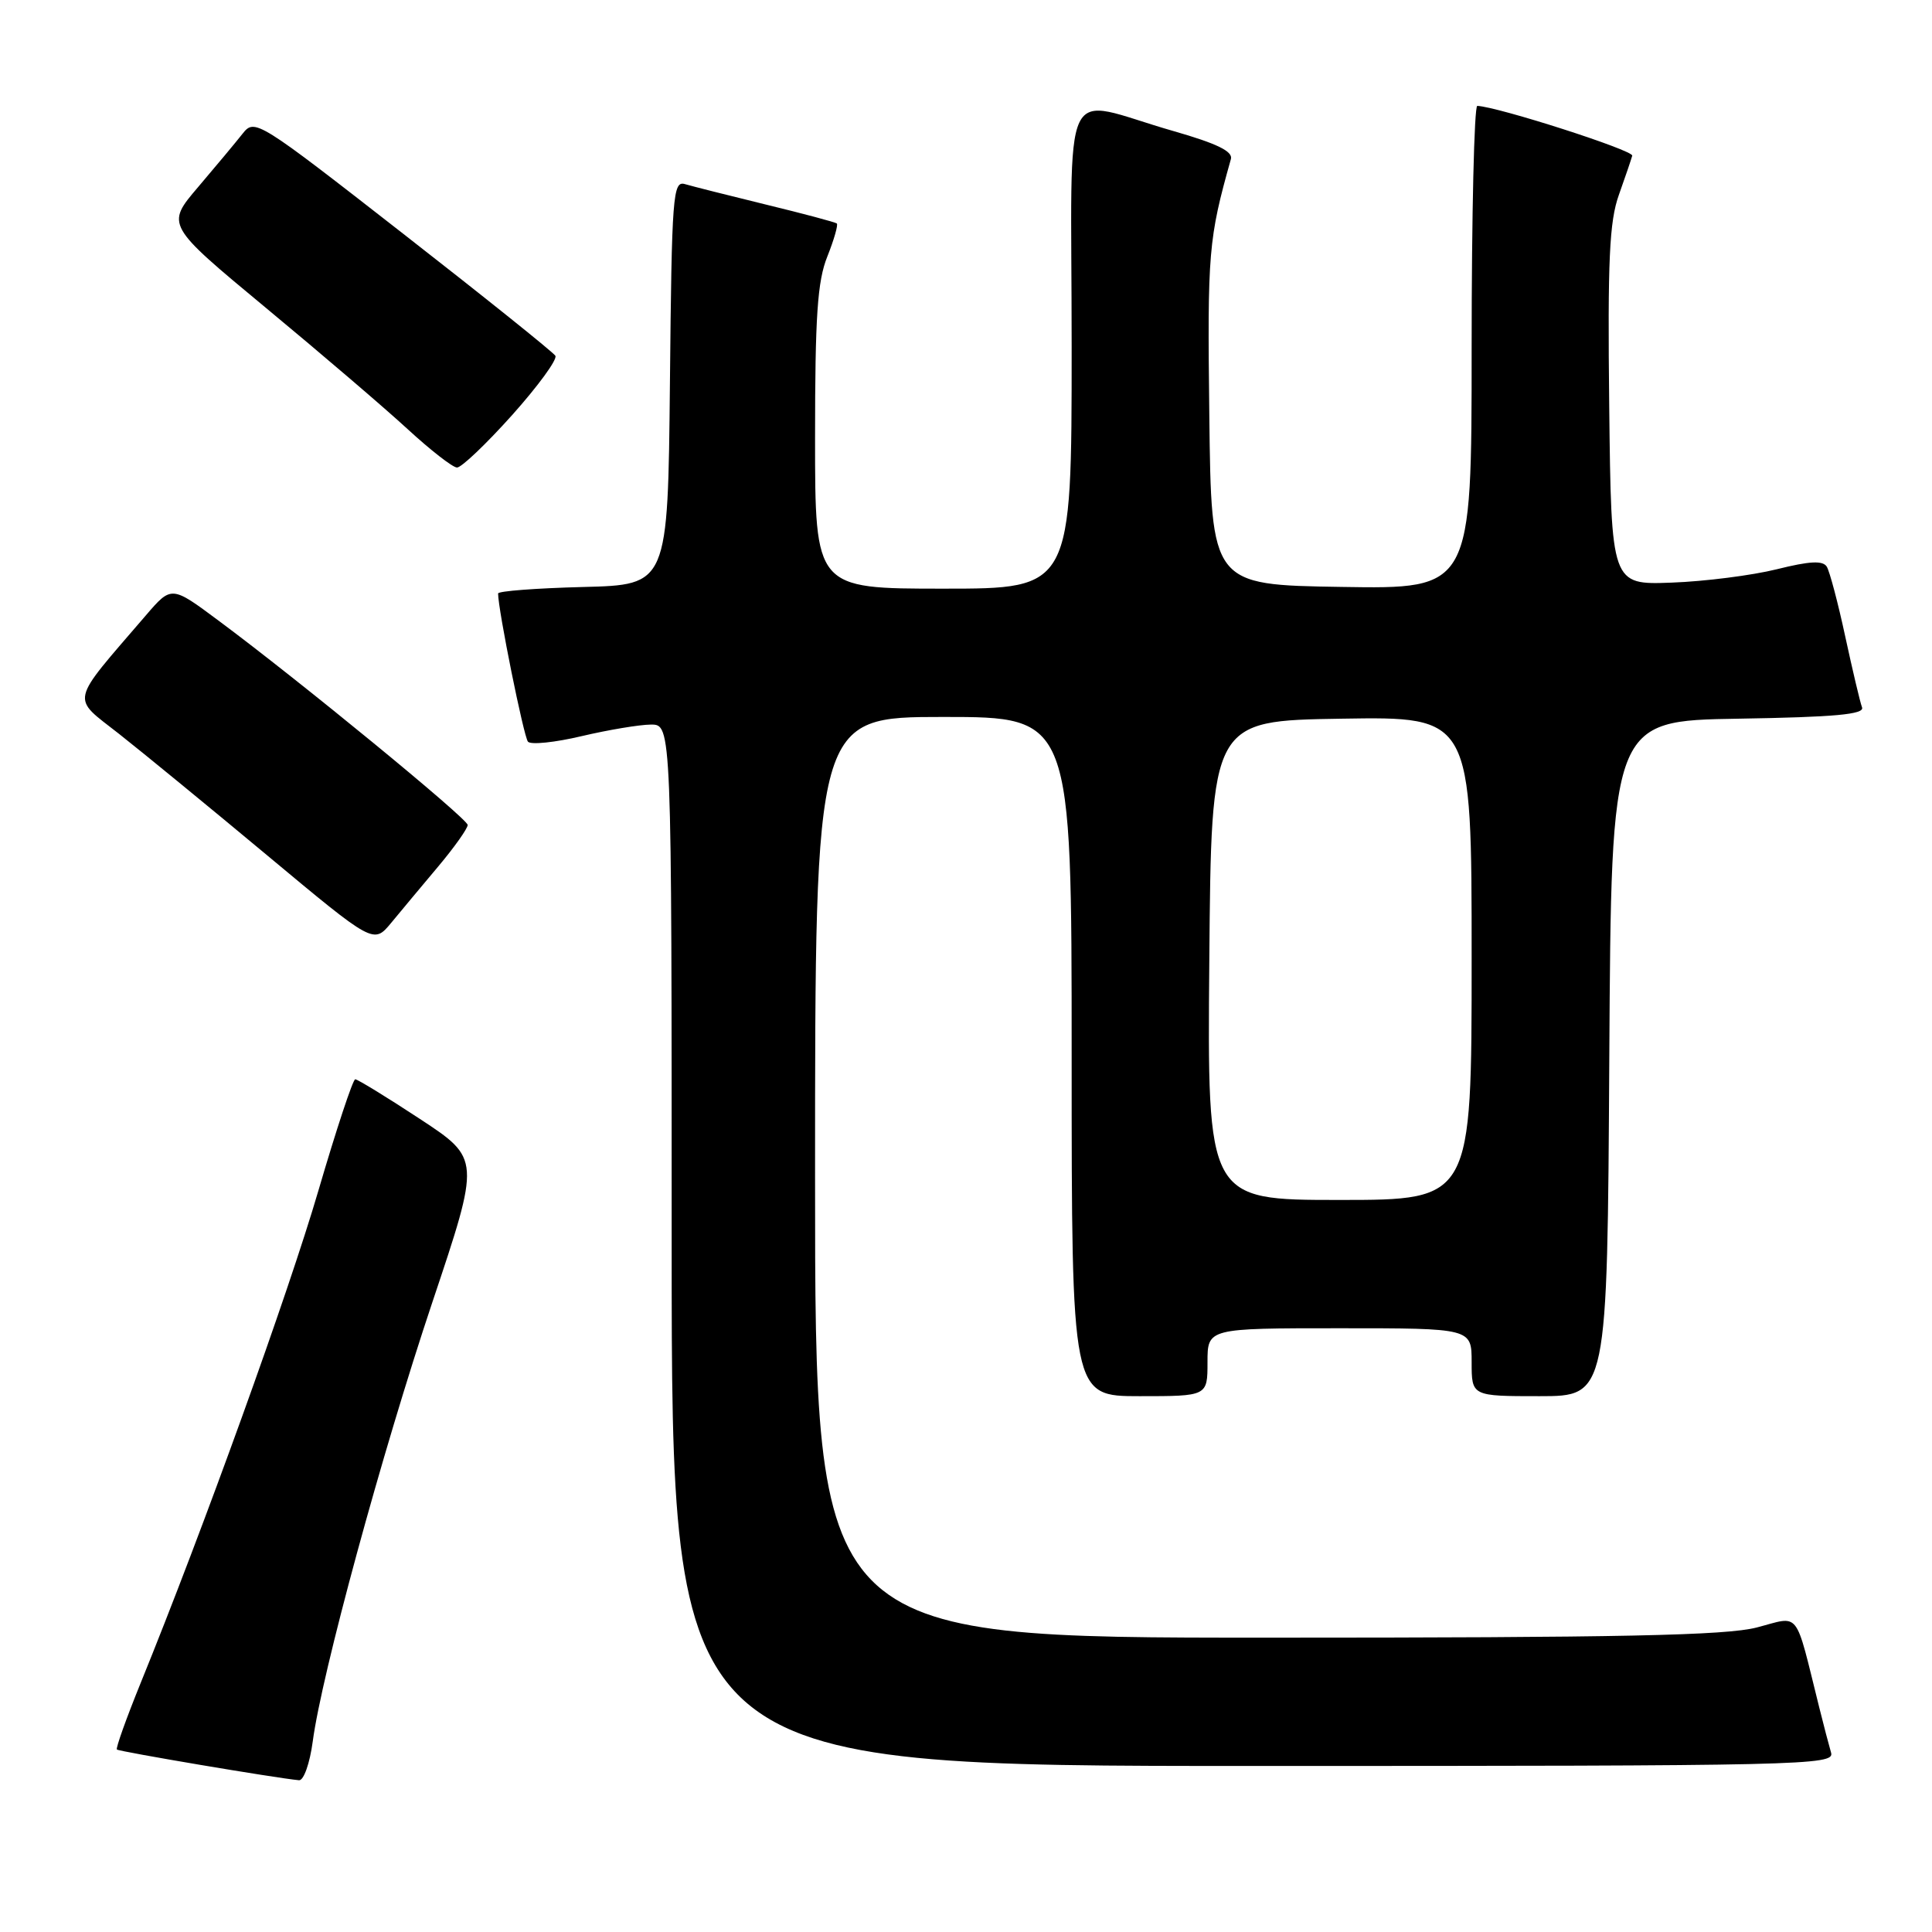 <?xml version="1.0" encoding="UTF-8" standalone="no"?>
<!DOCTYPE svg PUBLIC "-//W3C//DTD SVG 1.1//EN" "http://www.w3.org/Graphics/SVG/1.1/DTD/svg11.dtd" >
<svg xmlns="http://www.w3.org/2000/svg" xmlns:xlink="http://www.w3.org/1999/xlink" version="1.1" viewBox="0 0 256 256">
 <g >
 <path fill="currentColor"
d=" M 41.44 230.75 C 42.61 221.88 50.61 192.49 57.30 172.52 C 63.66 153.54 63.66 153.54 55.65 148.27 C 51.24 145.37 47.38 143.01 47.07 143.01 C 46.76 143.02 44.56 149.66 42.19 157.76 C 38.21 171.37 26.90 202.70 18.64 223.00 C 16.74 227.68 15.32 231.64 15.49 231.82 C 15.76 232.09 36.58 235.61 39.62 235.89 C 40.24 235.95 41.05 233.66 41.44 230.75 Z  M 242.63 232.25 C 242.35 231.29 241.64 228.59 241.06 226.25 C 237.77 213.05 238.62 214.13 232.78 215.65 C 228.68 216.71 214.81 217.00 167.78 217.00 C 108.00 217.00 108.00 217.00 108.00 156.00 C 108.00 95.00 108.00 95.00 125.00 95.00 C 142.00 95.00 142.00 95.00 142.00 140.00 C 142.00 185.00 142.00 185.00 151.00 185.00 C 160.00 185.00 160.00 185.00 160.00 180.50 C 160.00 176.00 160.00 176.00 177.50 176.00 C 195.00 176.00 195.00 176.00 195.00 180.50 C 195.00 185.00 195.00 185.00 203.99 185.00 C 212.98 185.00 212.98 185.00 213.24 140.25 C 213.50 95.50 213.50 95.50 230.35 95.23 C 243.14 95.02 247.08 94.66 246.73 93.73 C 246.47 93.05 245.48 88.84 244.51 84.37 C 243.55 79.89 242.44 75.72 242.06 75.09 C 241.54 74.25 239.80 74.34 235.43 75.43 C 232.17 76.24 225.90 77.04 221.50 77.20 C 213.50 77.50 213.50 77.50 213.23 53.82 C 213.01 34.49 213.25 29.34 214.51 25.82 C 215.36 23.44 216.15 21.11 216.28 20.63 C 216.46 19.92 198.50 14.15 195.75 14.03 C 195.34 14.01 195.00 28.41 195.00 46.02 C 195.00 78.05 195.00 78.05 177.75 77.77 C 160.50 77.50 160.50 77.50 160.24 55.00 C 159.98 33.36 160.12 31.68 163.10 21.08 C 163.39 20.06 161.25 19.02 155.50 17.37 C 140.21 13.00 142.00 9.21 142.00 45.92 C 142.00 78.00 142.00 78.00 125.00 78.00 C 108.00 78.00 108.00 78.00 108.00 58.02 C 108.00 41.91 108.31 37.25 109.63 33.98 C 110.52 31.74 111.08 29.78 110.88 29.61 C 110.67 29.44 106.45 28.31 101.50 27.11 C 96.55 25.90 91.72 24.68 90.77 24.40 C 89.16 23.91 89.01 25.79 88.77 50.69 C 88.50 77.50 88.50 77.50 77.25 77.78 C 71.06 77.94 66.00 78.32 66.00 78.64 C 66.00 80.80 69.40 97.65 69.96 98.28 C 70.34 98.71 73.55 98.38 77.08 97.54 C 80.61 96.71 84.74 96.02 86.25 96.01 C 89.00 96.00 89.00 96.00 89.00 165.00 C 89.00 234.00 89.00 234.00 166.07 234.00 C 238.99 234.00 243.11 233.91 242.63 232.25 Z  M 58.07 114.81 C 60.23 112.24 61.98 109.76 61.97 109.31 C 61.93 108.46 39.62 90.15 28.95 82.23 C 22.72 77.59 22.72 77.59 19.32 81.55 C 9.11 93.43 9.38 92.22 15.77 97.24 C 18.92 99.72 27.80 107.00 35.50 113.42 C 49.50 125.09 49.50 125.09 51.82 122.30 C 53.09 120.76 55.90 117.39 58.07 114.81 Z  M 67.86 55.00 C 71.30 51.15 73.88 47.62 73.59 47.14 C 73.29 46.66 64.21 39.38 53.41 30.96 C 34.09 15.89 33.75 15.68 32.14 17.72 C 31.24 18.86 28.58 22.05 26.24 24.80 C 21.98 29.80 21.98 29.80 35.24 40.80 C 42.53 46.84 50.98 54.07 54.00 56.85 C 57.02 59.63 59.97 61.93 60.55 61.95 C 61.12 61.98 64.41 58.85 67.86 55.00 Z  M 160.24 127.25 C 160.50 95.50 160.50 95.50 177.75 95.23 C 195.00 94.95 195.00 94.95 195.00 126.98 C 195.00 159.00 195.00 159.00 177.49 159.00 C 159.97 159.00 159.97 159.00 160.24 127.25 Z "/>
</g>
</svg>